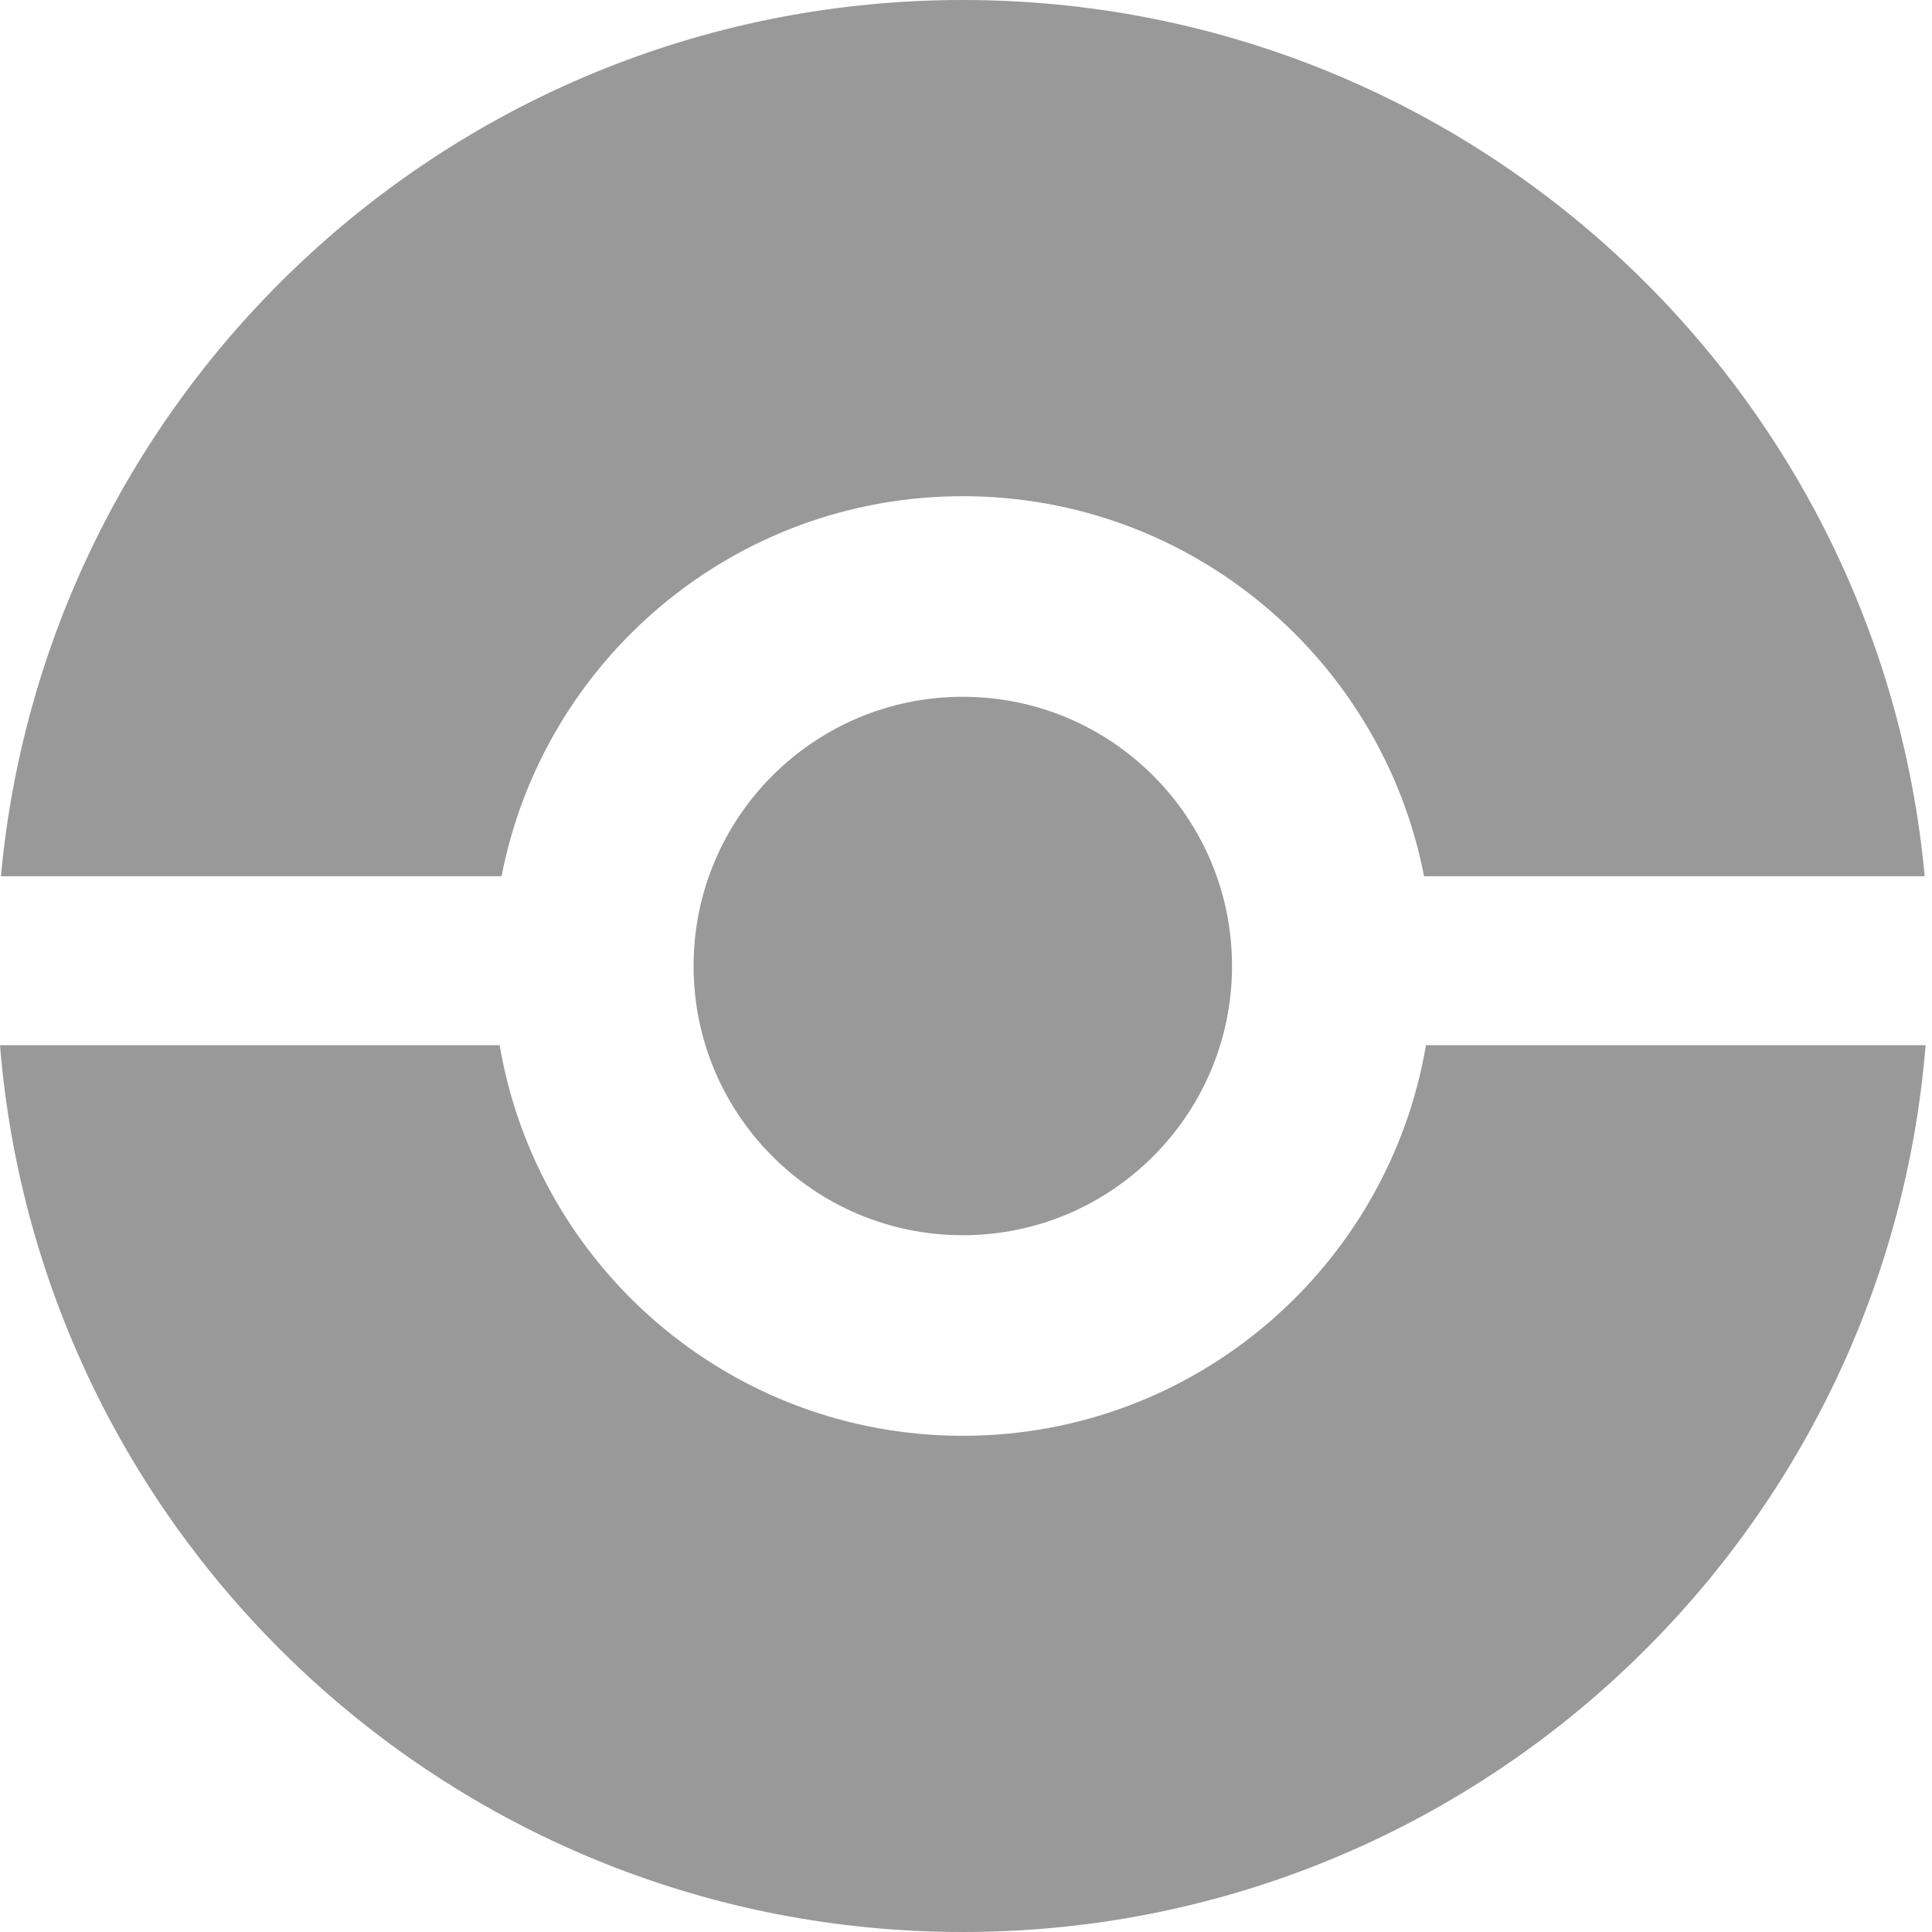 <svg width="256" height="256" viewBox="0 0 183 183" fill="none" xmlns="http://www.w3.org/2000/svg">
<g style="mix-blend-mode:screen" opacity="0.4">
<path fill-rule="evenodd" clip-rule="evenodd" d="M182.394 99H135.068C131.503 120.005 113.218 136 91.197 136C69.176 136 50.892 120.005 47.326 99H0C3.815 146.026 43.188 183 91.197 183C139.206 183 178.579 146.026 182.394 99ZM182.307 83H134.886C130.919 62.489 112.867 47 91.197 47C69.527 47 51.475 62.489 47.508 83H0.087C4.375 36.451 43.529 0 91.197 0C138.865 0 178.02 36.451 182.307 83ZM116.697 91.5C116.697 105.583 105.28 117 91.197 117C77.114 117 65.697 105.583 65.697 91.5C65.697 77.417 77.114 66 91.197 66C105.28 66 116.697 77.417 116.697 91.5Z" fill="#000101"/>
</g>
</svg>
